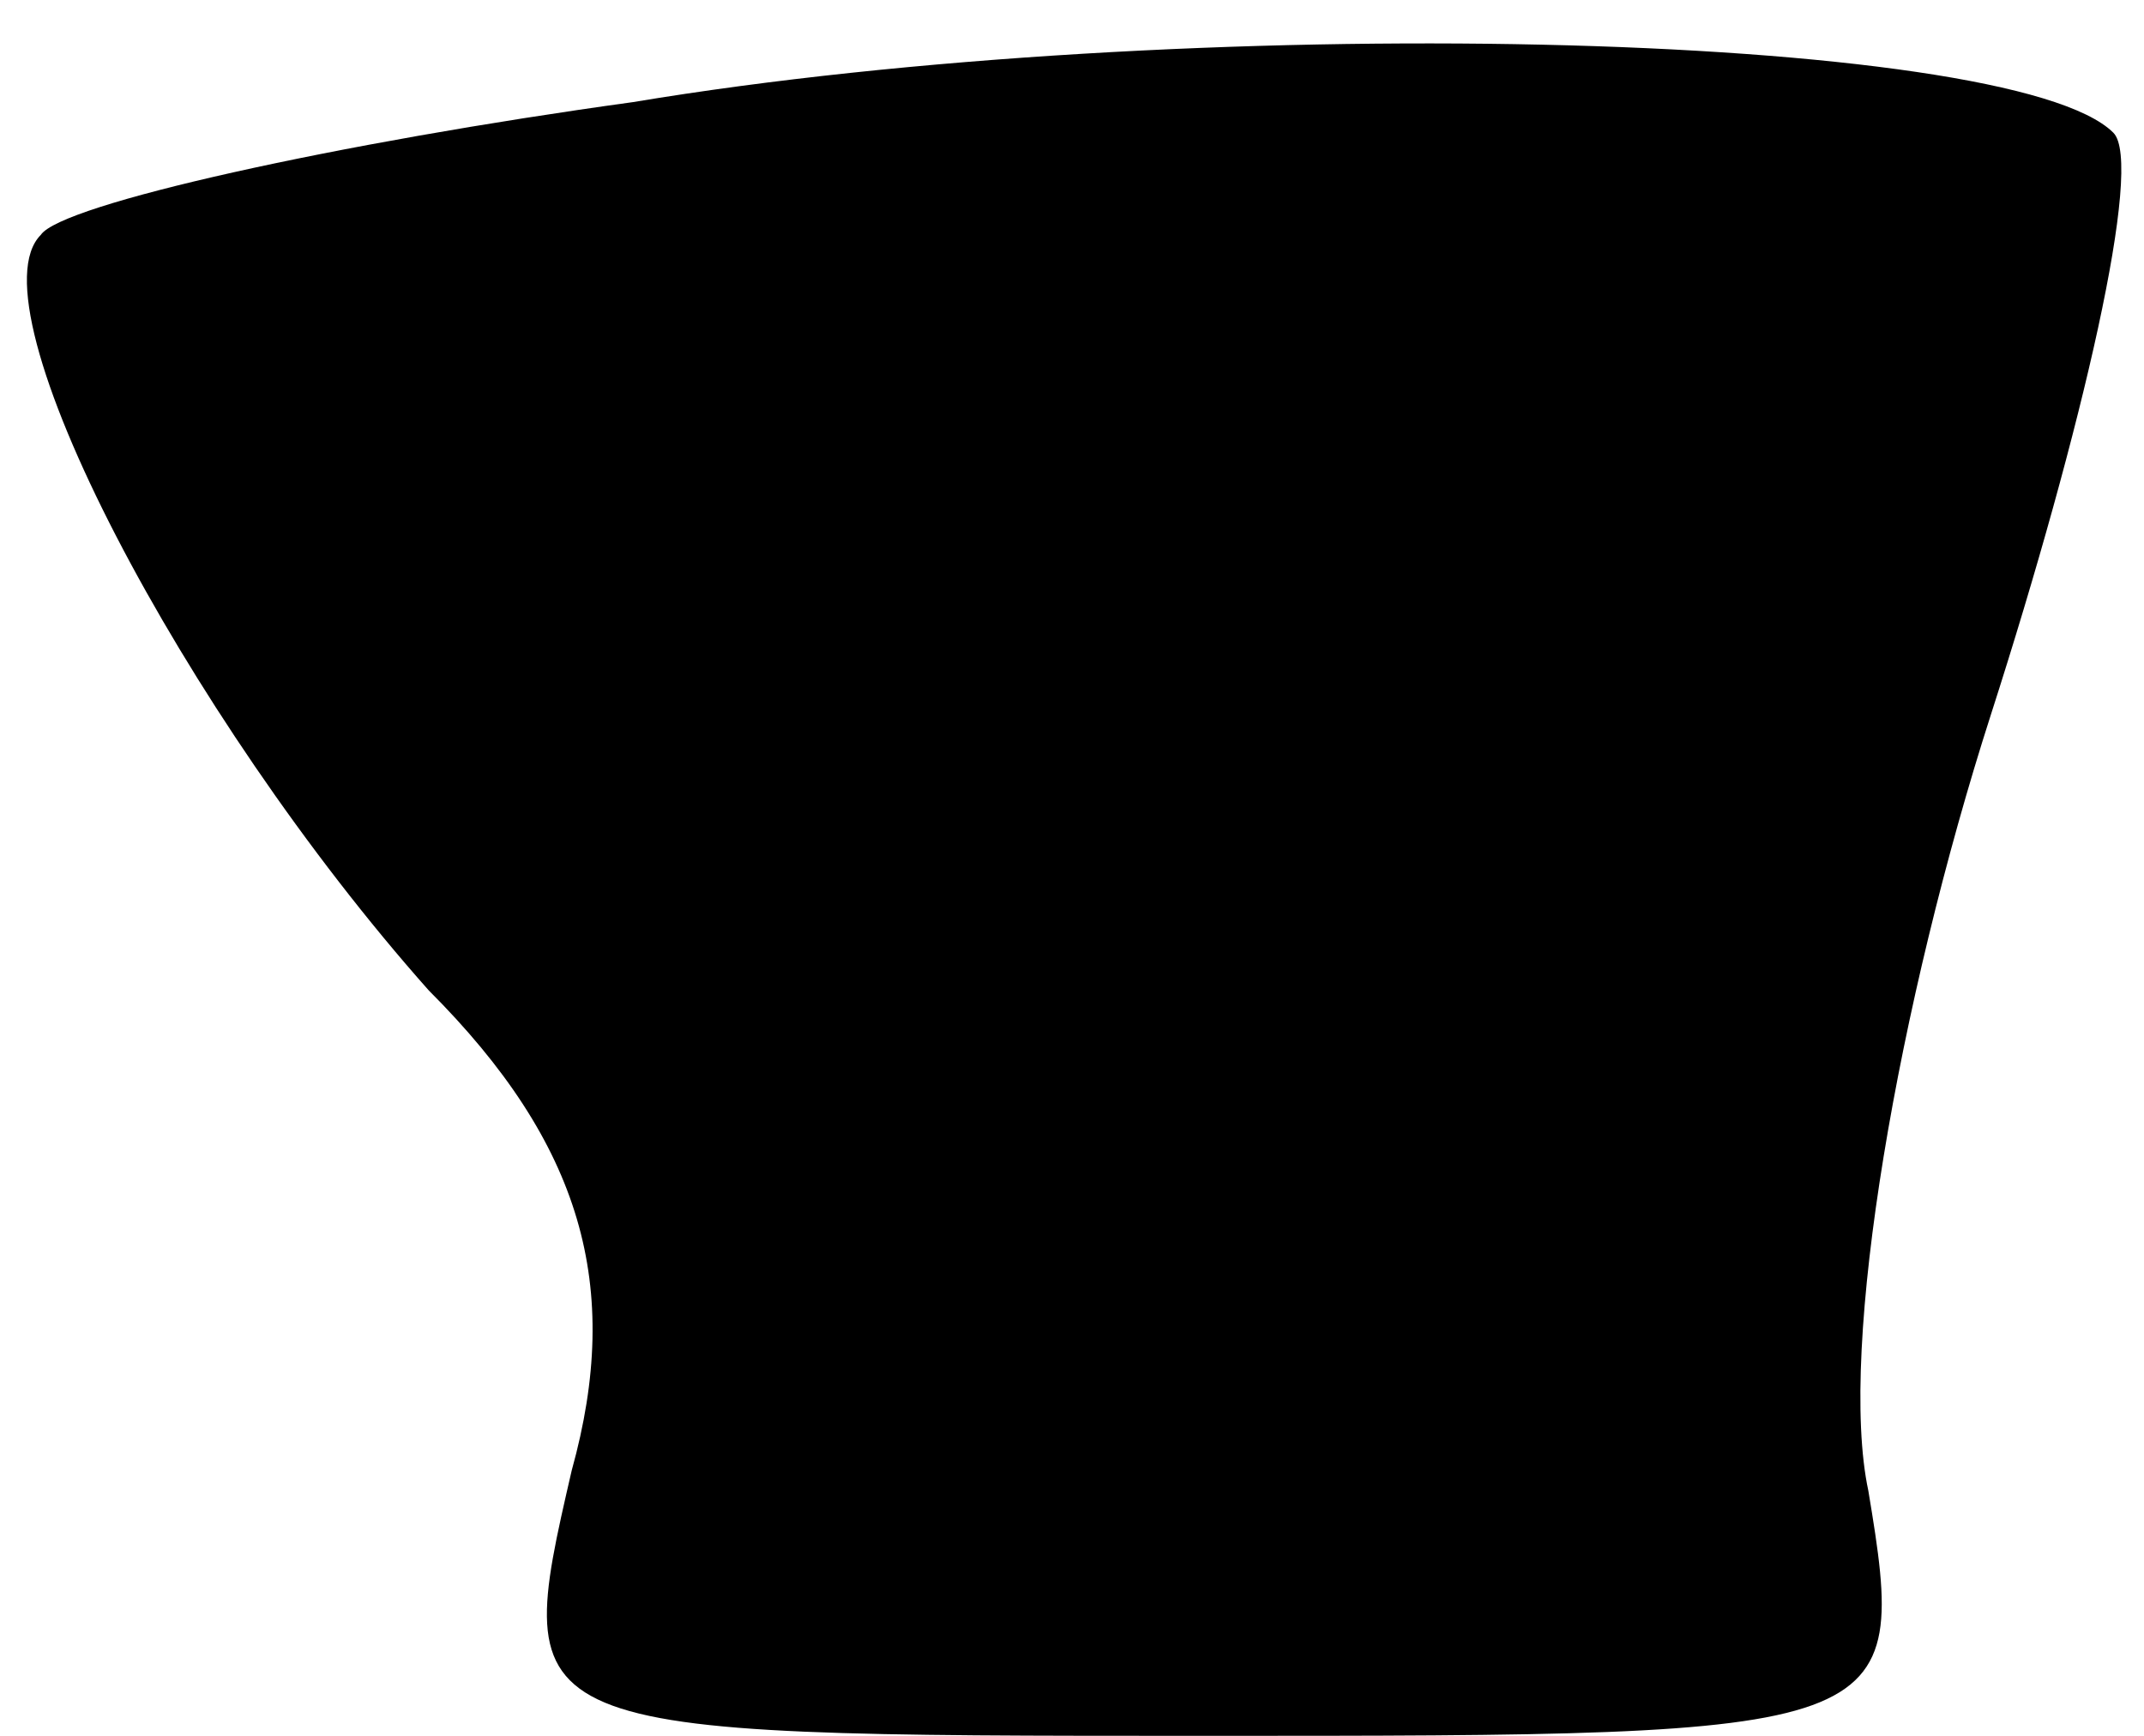 <?xml version="1.0" standalone="no"?>
<!DOCTYPE svg PUBLIC "-//W3C//DTD SVG 20010904//EN"
 "http://www.w3.org/TR/2001/REC-SVG-20010904/DTD/svg10.dtd">
<svg version="1.0" xmlns="http://www.w3.org/2000/svg"
 width="21pt" height="17pt" viewBox="0 0 21 17"
 preserveAspectRatio="xMidYMid meet">
<g transform="translate(0,17) scale(0.1,-0.1)"
fill="#000000" stroke="none">
<path fill="#000000" stroke="none" d="M62 160 c-29 -4 -56 -10 -58 -13 -7 -7
14 -47 38 -74 15 -15 19 -29 14 -47 -6 -26 -6 -26 62 -26 68 0 69 0 65 24 -3
14 3 48 12 76 9 28 15 54 12 57 -10 10 -91 12 -145 3z"/>
</g>
</svg>
